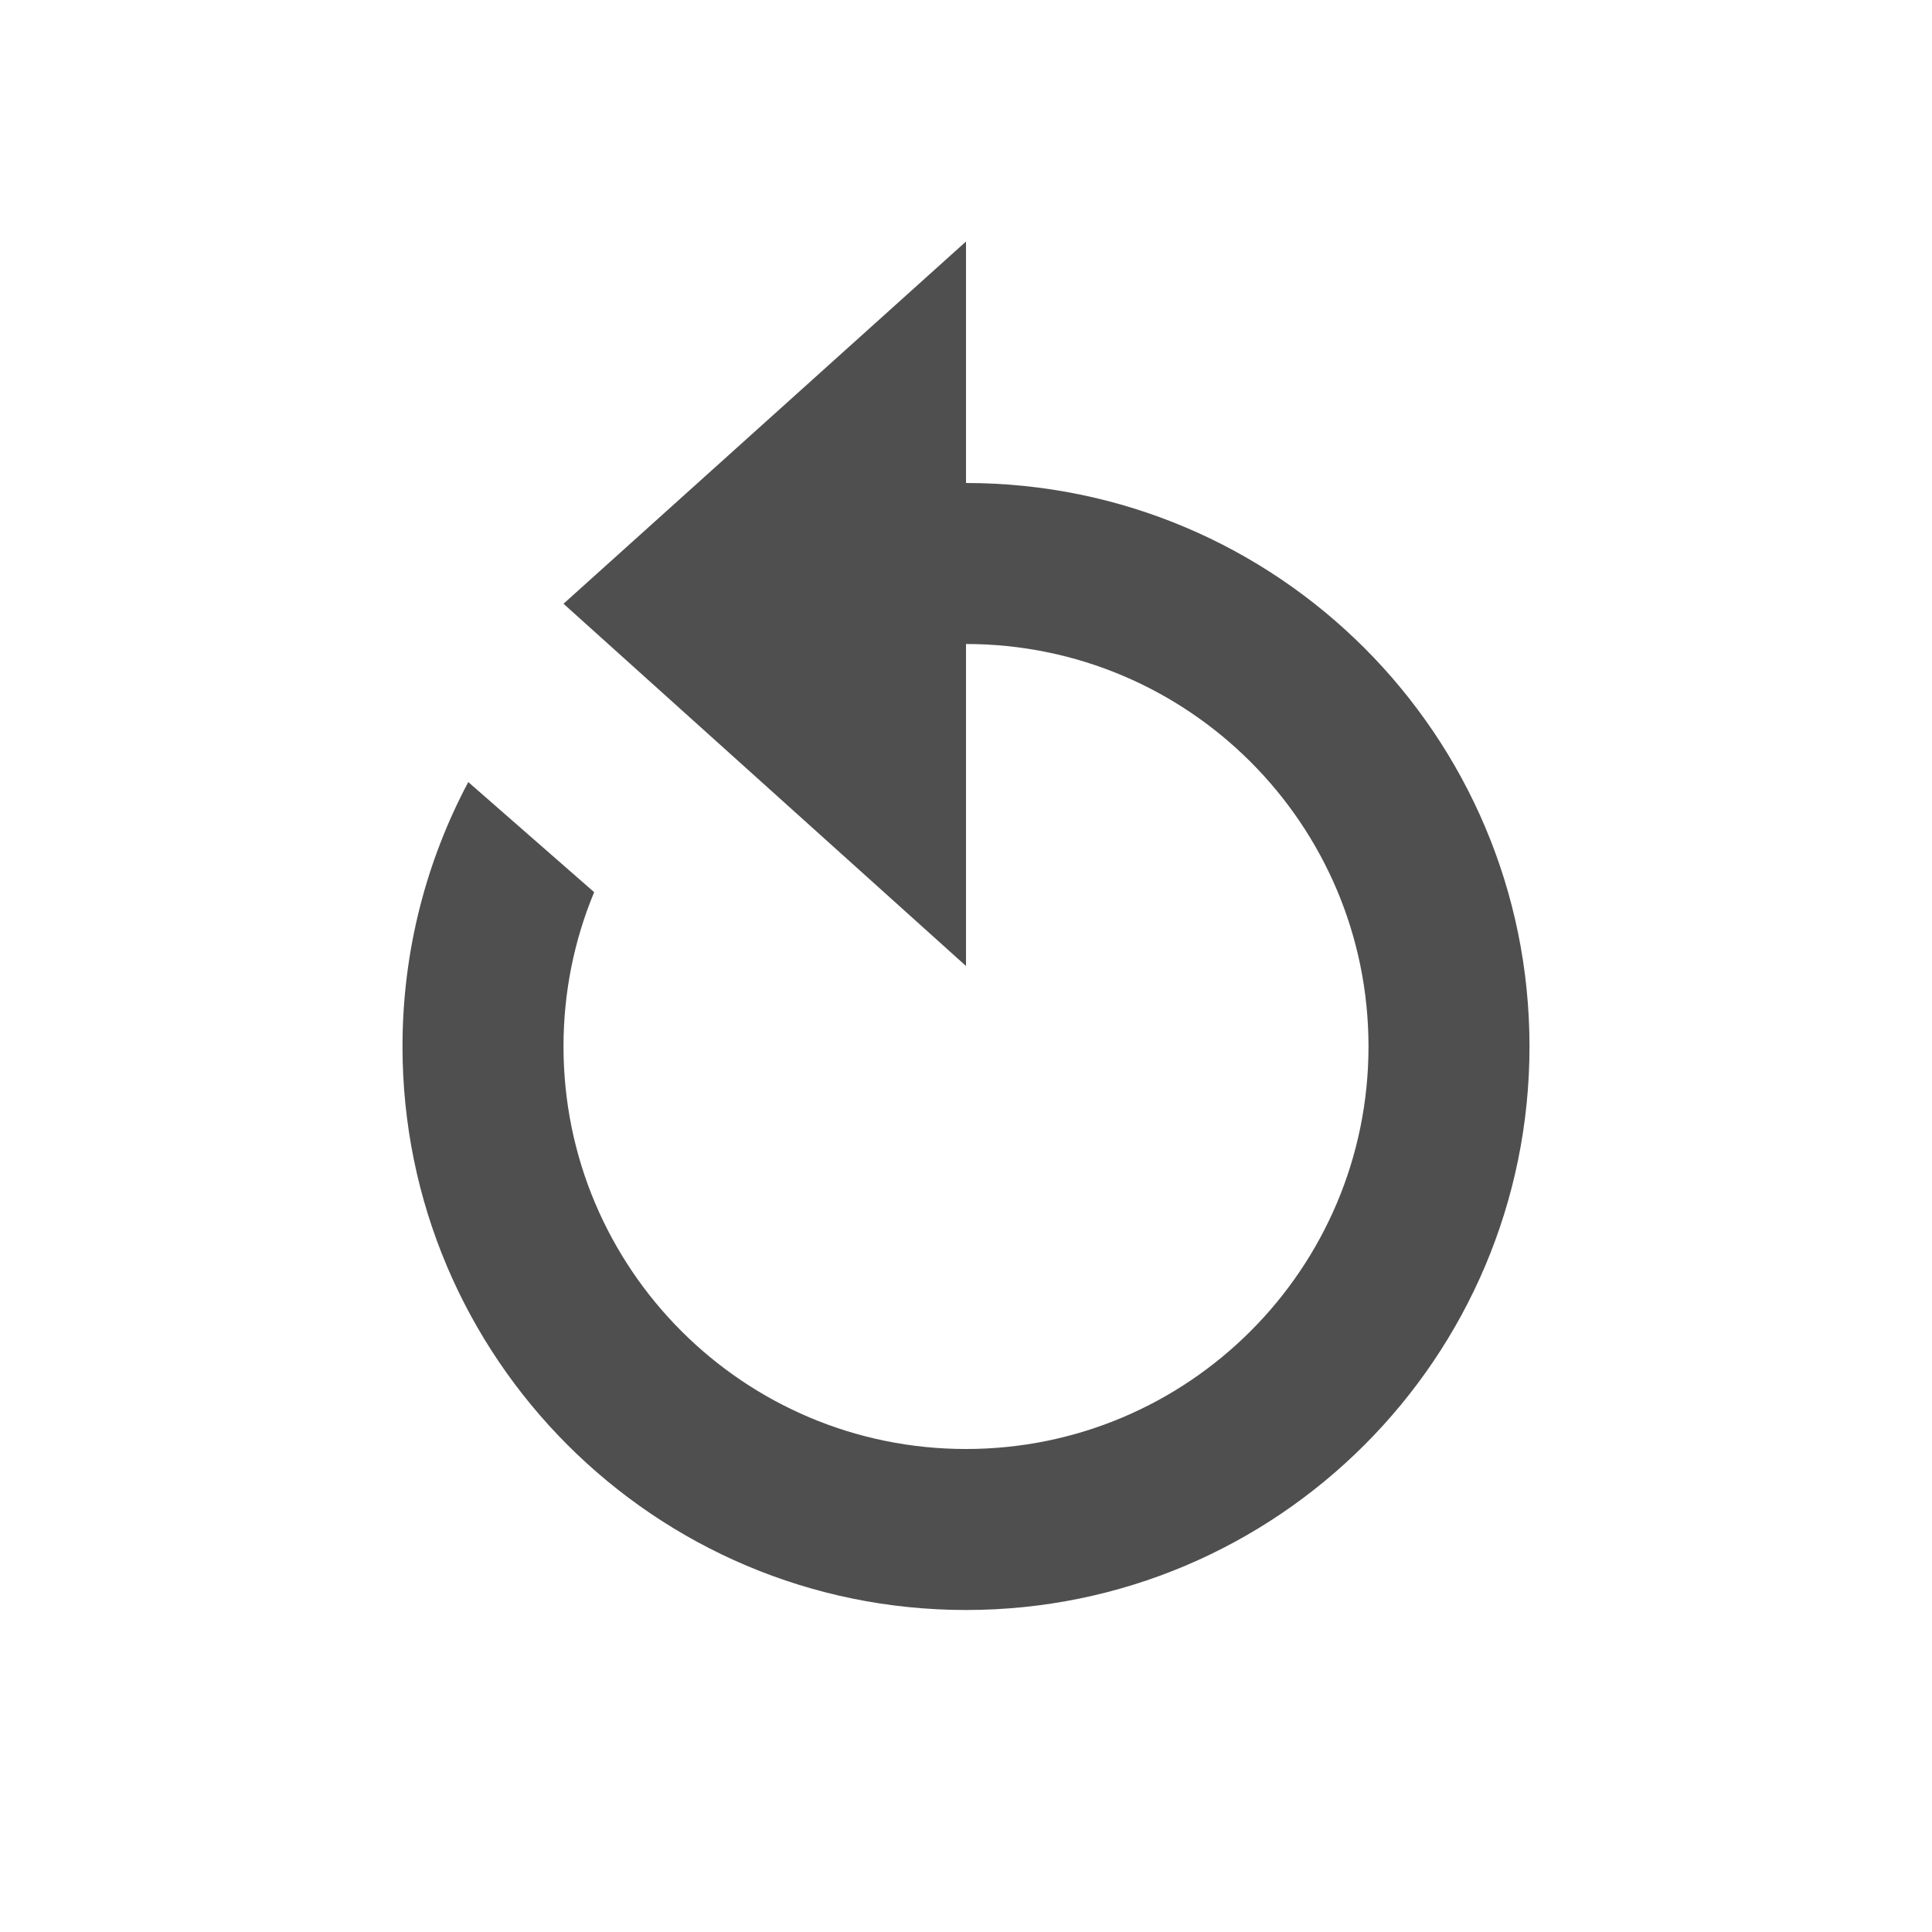 <?xml version="1.0" encoding="UTF-8"?>
<svg width="24px" height="24px" viewBox="0 0 24 24" version="1.1" xmlns="http://www.w3.org/2000/svg" xmlns:xlink="http://www.w3.org/1999/xlink">
    <!-- Generator: Sketch 56.2 (81672) - https://sketch.com -->
    <title>icon / reload</title>
    <desc>Created with Sketch.</desc>
    <g id="icon-/-reload" stroke="none" stroke-width="1" fill="none" fill-rule="evenodd">
        <path d="M12,15 L12,11 L17,15.5 L12,20 L12,17 C8.134,17 5,13.866 5,10 C5,6.134 8.134,3 12,3 C15.866,3 19,6.134 19,10 C19,11.187 18.704,12.305 18.183,13.285 L16.619,11.917 C16.865,11.327 17,10.679 17,10 C17,7.239 14.761,5 12,5 C9.239,5 7,7.239 7,10 C7,12.761 9.239,15 12,15 Z" id="Sync" fill="#4F4F4F" fill-rule="nonzero" transform="translate(12, 11.5) rotate(-180) translate(-12, -11.5) "></path>
    </g>
</svg>